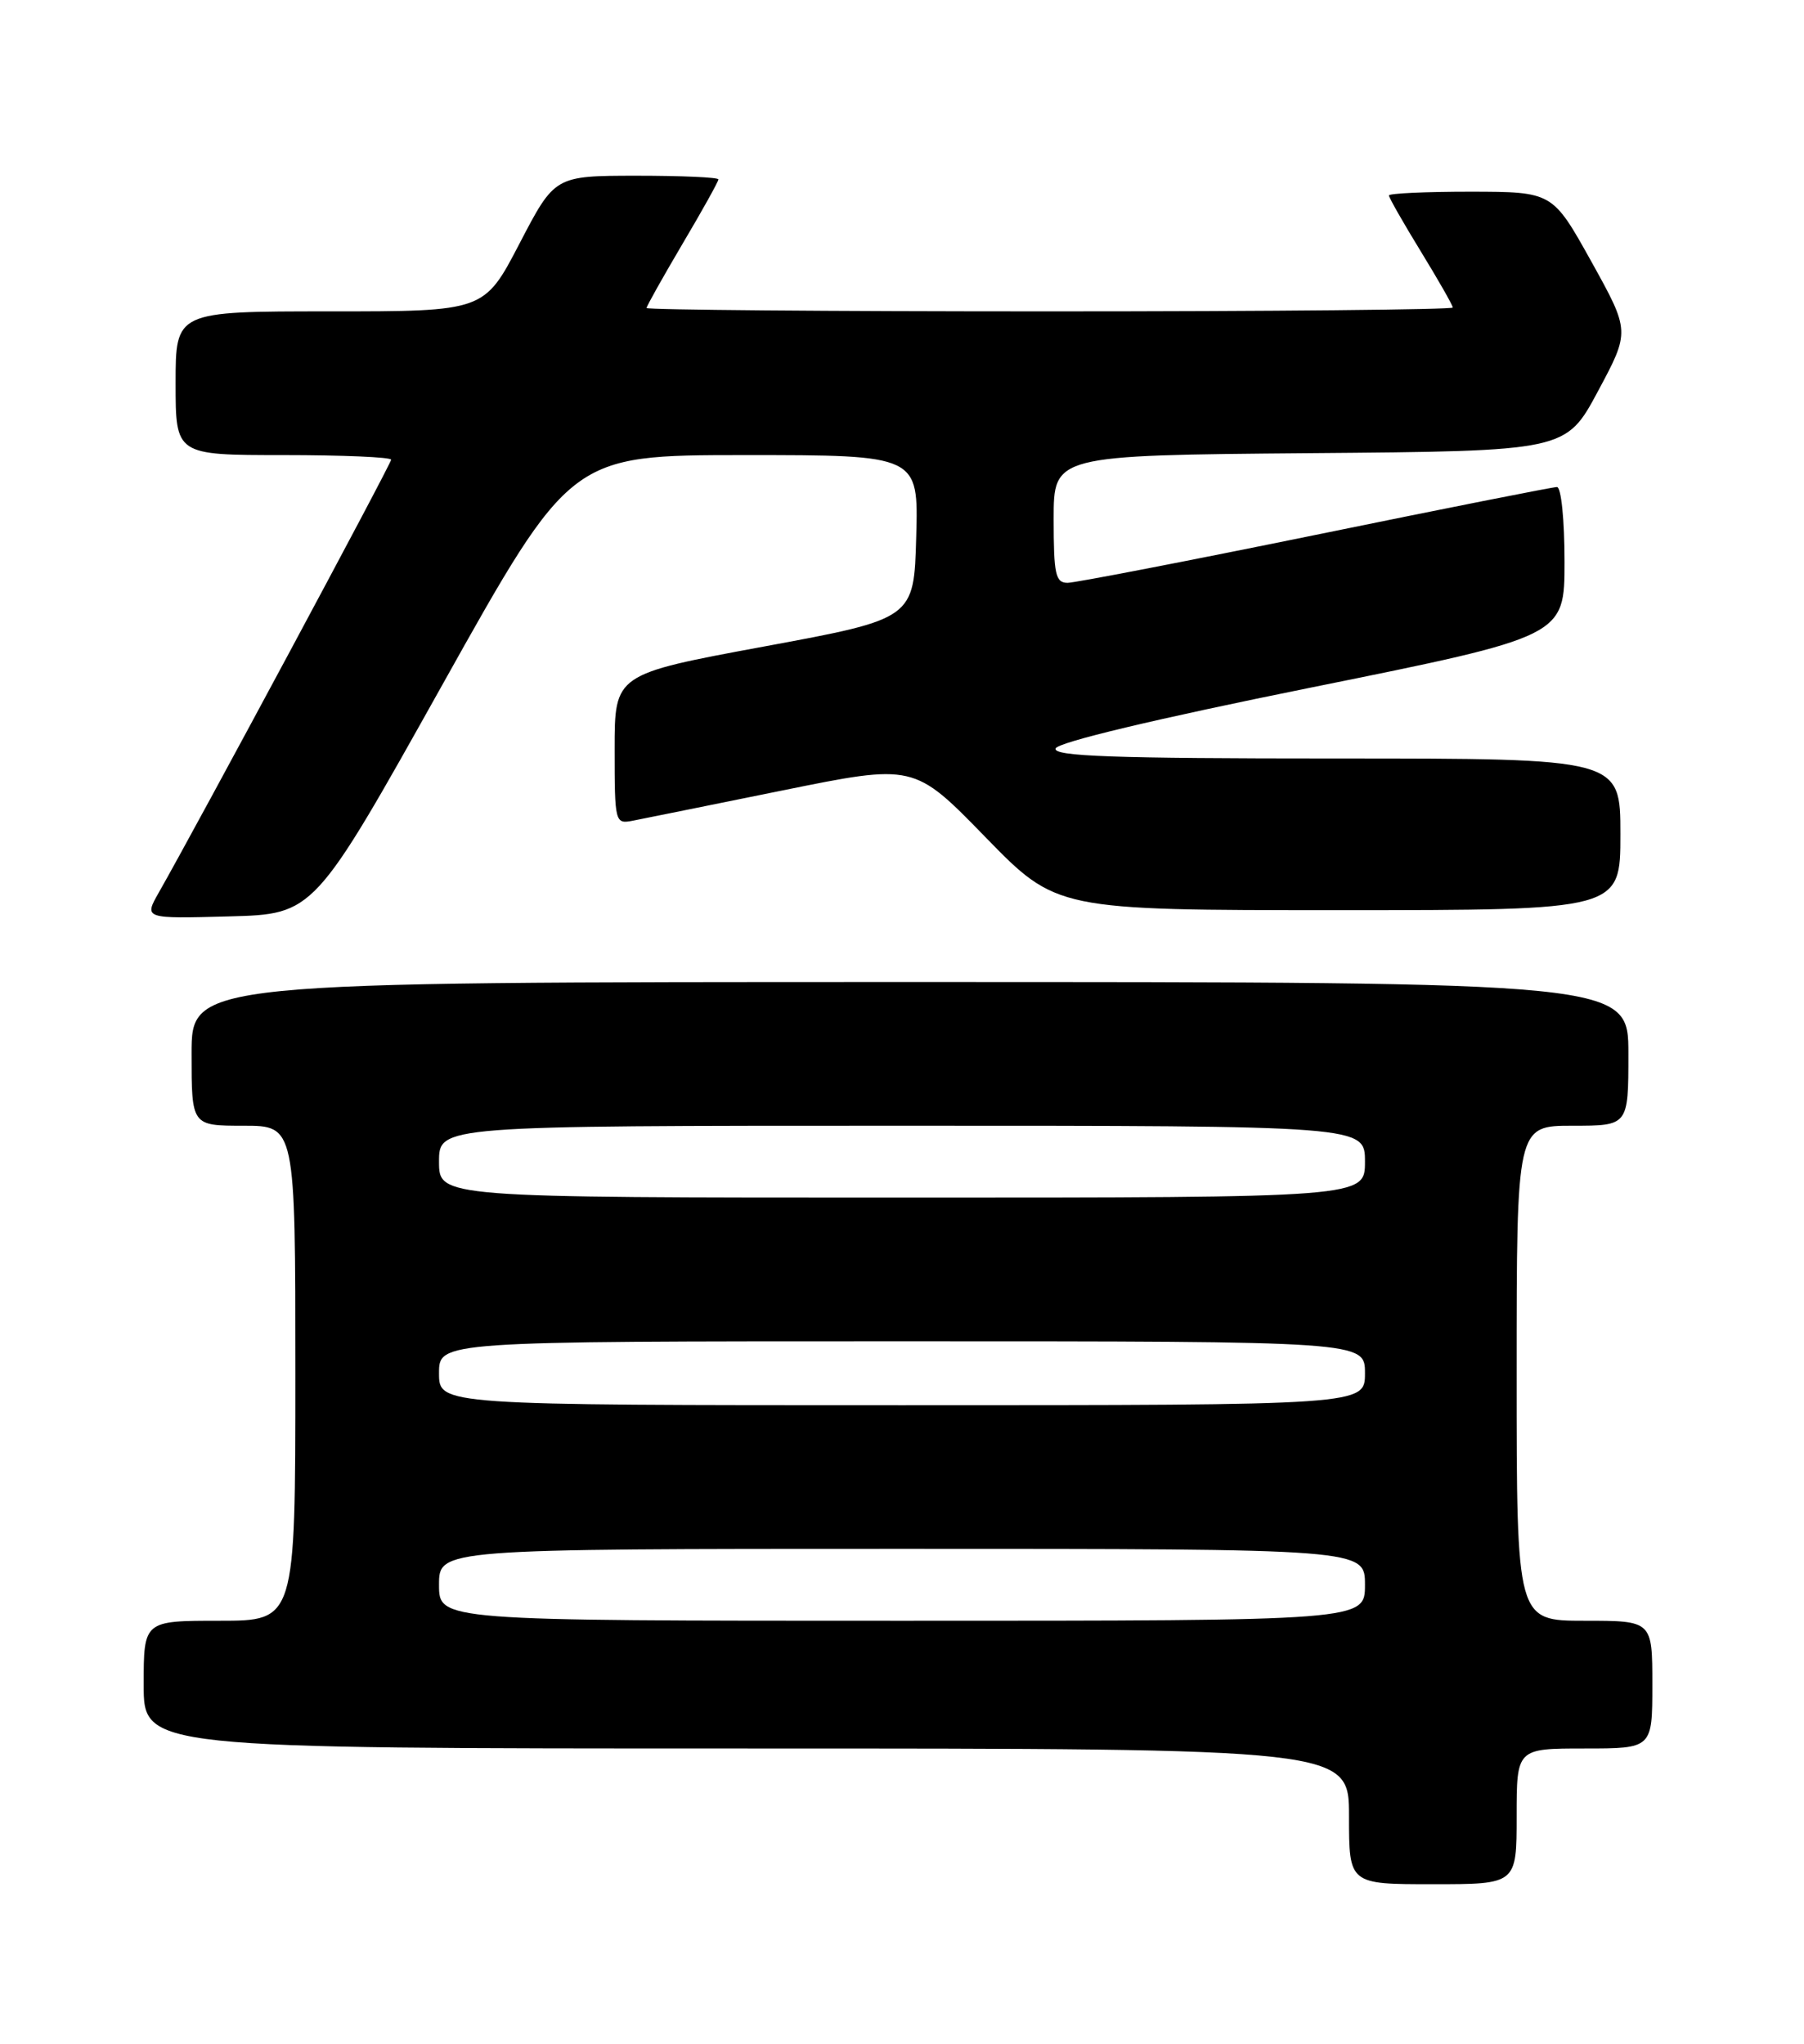 <?xml version="1.0" encoding="UTF-8" standalone="no"?>
<!DOCTYPE svg PUBLIC "-//W3C//DTD SVG 1.1//EN" "http://www.w3.org/Graphics/SVG/1.1/DTD/svg11.dtd" >
<svg xmlns="http://www.w3.org/2000/svg" xmlns:xlink="http://www.w3.org/1999/xlink" version="1.1" viewBox="0 0 226 256">
 <g >
 <path fill="currentColor"
d=" M 190.00 227.50 C 190.00 219.00 190.00 219.00 198.50 219.00 C 207.00 219.00 207.00 219.00 207.00 211.00 C 207.00 203.00 207.00 203.00 198.50 203.00 C 190.00 203.00 190.00 203.00 190.00 172.00 C 190.00 141.00 190.00 141.00 197.00 141.00 C 204.00 141.00 204.00 141.00 204.00 132.00 C 204.00 123.00 204.00 123.00 114.00 123.00 C 24.00 123.00 24.00 123.00 24.00 132.00 C 24.00 141.00 24.00 141.00 30.50 141.00 C 37.00 141.00 37.00 141.00 37.00 172.00 C 37.00 203.00 37.00 203.00 27.50 203.00 C 18.00 203.00 18.00 203.00 18.00 211.00 C 18.00 219.00 18.00 219.00 93.50 219.00 C 169.00 219.00 169.00 219.00 169.00 227.50 C 169.00 236.00 169.00 236.00 179.50 236.00 C 190.00 236.00 190.00 236.00 190.00 227.50 Z  M 55.43 85.75 C 71.50 57.01 71.50 57.01 93.28 57.00 C 115.07 57.00 115.07 57.00 114.78 67.25 C 114.50 77.50 114.50 77.50 95.75 80.97 C 77.00 84.44 77.00 84.44 77.00 93.84 C 77.00 103.04 77.05 103.22 79.25 102.80 C 80.49 102.56 88.92 100.85 98.00 99.01 C 114.50 95.66 114.50 95.66 123.43 104.83 C 132.36 114.00 132.36 114.00 167.68 114.00 C 203.00 114.00 203.00 114.00 203.00 104.50 C 203.00 95.00 203.00 95.00 167.42 95.00 C 139.40 95.00 131.92 94.73 132.24 93.75 C 132.49 92.98 144.76 90.05 164.32 86.10 C 196.00 79.70 196.00 79.70 196.00 70.35 C 196.00 65.11 195.58 61.00 195.05 61.00 C 194.53 61.00 180.91 63.70 164.80 67.00 C 148.68 70.29 134.71 72.99 133.75 73.00 C 132.23 73.00 132.00 71.95 132.00 65.01 C 132.00 57.03 132.00 57.03 164.08 56.76 C 196.17 56.50 196.17 56.50 200.19 49.00 C 204.21 41.50 204.21 41.50 199.36 32.76 C 194.50 24.03 194.50 24.03 184.25 24.01 C 178.61 24.01 174.00 24.22 174.00 24.48 C 174.00 24.75 175.80 27.91 178.00 31.50 C 180.20 35.09 182.00 38.25 182.00 38.52 C 182.00 38.78 159.28 39.00 131.50 39.00 C 103.72 39.00 81.00 38.81 81.00 38.58 C 81.00 38.35 83.03 34.74 85.50 30.55 C 87.98 26.37 90.00 22.73 90.00 22.47 C 90.00 22.21 85.39 22.01 79.75 22.01 C 69.50 22.02 69.50 22.02 65.08 30.51 C 60.66 39.00 60.66 39.00 41.33 39.00 C 22.00 39.00 22.00 39.00 22.00 48.00 C 22.00 57.00 22.00 57.00 35.50 57.00 C 42.92 57.00 49.00 57.26 49.00 57.58 C 49.00 58.10 24.70 103.35 19.90 111.78 C 18.03 115.07 18.03 115.07 28.69 114.78 C 39.35 114.50 39.35 114.50 55.43 85.75 Z  M 55.00 198.50 C 55.00 194.00 55.00 194.00 113.00 194.00 C 171.00 194.00 171.00 194.00 171.00 198.50 C 171.00 203.00 171.00 203.00 113.00 203.00 C 55.00 203.00 55.00 203.00 55.00 198.50 Z  M 55.00 172.00 C 55.00 168.00 55.00 168.00 113.00 168.00 C 171.00 168.00 171.00 168.00 171.00 172.00 C 171.00 176.00 171.00 176.00 113.00 176.00 C 55.00 176.00 55.00 176.00 55.00 172.00 Z  M 55.00 145.50 C 55.00 141.00 55.00 141.00 113.00 141.00 C 171.00 141.00 171.00 141.00 171.00 145.50 C 171.00 150.00 171.00 150.00 113.00 150.00 C 55.00 150.00 55.00 150.00 55.00 145.50 Z "/>
</g>
</svg>